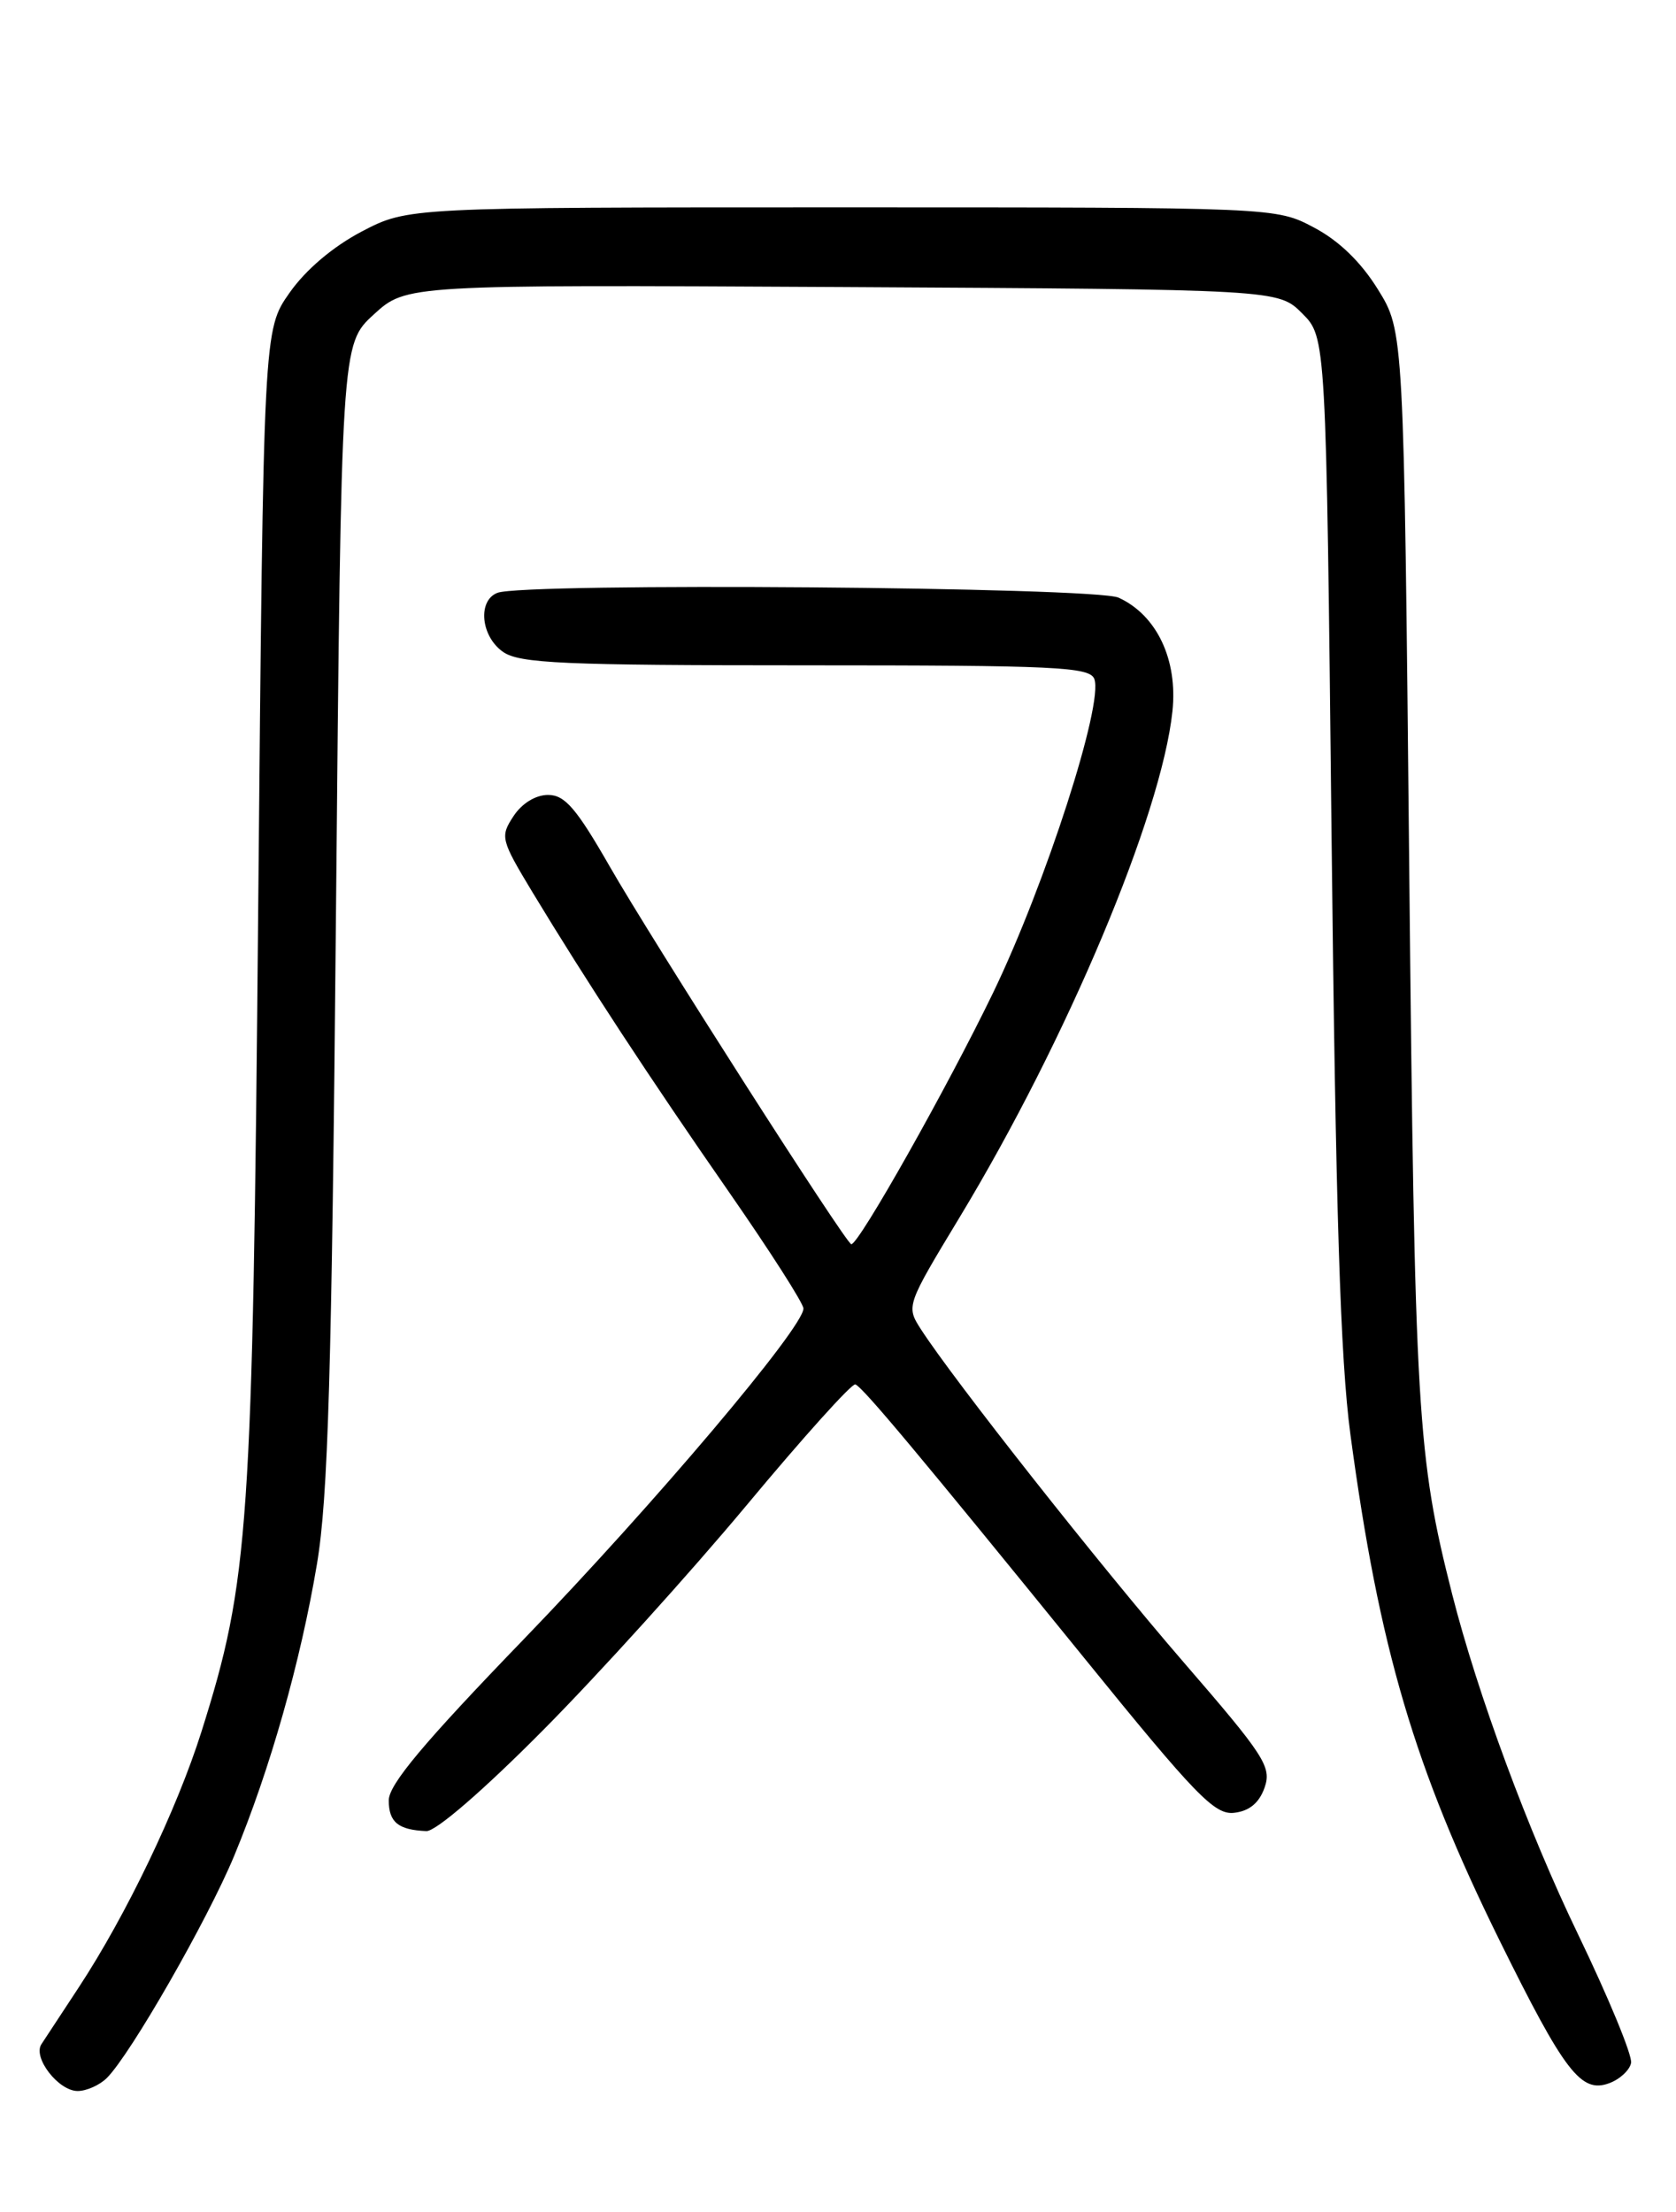 <?xml version="1.0" encoding="UTF-8" standalone="no"?>
<!DOCTYPE svg PUBLIC "-//W3C//DTD SVG 1.1//EN" "http://www.w3.org/Graphics/SVG/1.1/DTD/svg11.dtd" >
<svg xmlns="http://www.w3.org/2000/svg" xmlns:xlink="http://www.w3.org/1999/xlink" version="1.1" viewBox="0 0 194 256">
 <g >
 <path fill="currentColor"
d=" M 12.37 240.49 C 15.13 237.73 24.02 222.21 27.10 214.80 C 31.27 204.75 34.80 192.28 36.69 181.00 C 37.98 173.30 38.40 159.06 38.89 105.67 C 39.50 39.84 39.50 39.84 43.26 36.40 C 47.03 32.95 47.03 32.95 97.49 33.22 C 147.96 33.50 147.96 33.50 150.73 36.27 C 153.50 39.04 153.50 39.04 154.13 96.77 C 154.61 140.26 155.15 157.34 156.31 166.00 C 159.65 190.82 163.71 204.57 173.58 224.58 C 181.10 239.81 183.01 242.30 186.26 241.10 C 187.49 240.65 188.64 239.59 188.80 238.75 C 188.97 237.91 186.20 231.21 182.66 223.86 C 176.91 211.97 171.02 196.03 168.09 184.50 C 164.04 168.52 163.76 163.77 163.12 100.42 C 162.50 38.34 162.50 38.34 159.50 33.50 C 157.53 30.32 154.99 27.86 152.09 26.33 C 147.69 24.00 147.69 24.00 97.46 24.00 C 47.23 24.00 47.23 24.00 41.88 26.79 C 38.55 28.54 35.40 31.20 33.52 33.88 C 30.50 38.17 30.50 38.17 29.89 104.83 C 29.24 177.09 28.84 182.90 23.32 200.41 C 20.47 209.43 14.60 221.66 9.12 230.00 C 7.13 233.03 5.18 235.99 4.79 236.59 C 3.78 238.14 6.77 242.00 8.99 242.00 C 10.01 242.00 11.54 241.32 12.37 240.49 Z  M 62.85 200.25 C 69.27 193.79 79.86 182.07 86.41 174.22 C 92.95 166.36 98.62 160.06 99.01 160.22 C 99.89 160.57 106.32 168.26 125.43 191.80 C 138.47 207.88 140.60 210.07 142.87 209.80 C 144.62 209.60 145.76 208.65 146.38 206.88 C 147.21 204.49 146.39 203.22 137.01 192.38 C 127.32 181.18 110.39 159.72 106.59 153.83 C 104.88 151.16 104.90 151.10 111.11 140.83 C 123.52 120.30 134.44 94.33 135.71 82.33 C 136.35 76.36 133.90 71.19 129.48 69.17 C 126.76 67.93 60.69 67.41 57.58 68.61 C 55.26 69.50 55.65 73.64 58.22 75.44 C 60.12 76.78 65.18 77.00 93.25 77.00 C 122.22 77.00 126.13 77.18 126.67 78.58 C 127.76 81.42 121.05 102.24 114.98 114.84 C 109.71 125.75 99.43 144.00 98.54 144.00 C 97.96 144.00 75.51 108.89 70.56 100.25 C 66.71 93.54 65.38 92.00 63.44 92.00 C 62.00 92.00 60.40 92.98 59.43 94.47 C 57.88 96.83 57.97 97.18 61.61 103.22 C 67.86 113.55 75.21 124.77 84.36 137.93 C 89.11 144.77 93.00 150.84 93.00 151.44 C 93.00 153.65 75.74 174.06 60.64 189.70 C 49.05 201.70 45.00 206.53 45.00 208.36 C 45.00 210.89 46.09 211.78 49.35 211.92 C 50.44 211.97 55.96 207.20 62.85 200.25 Z "/>
</g>
</svg>